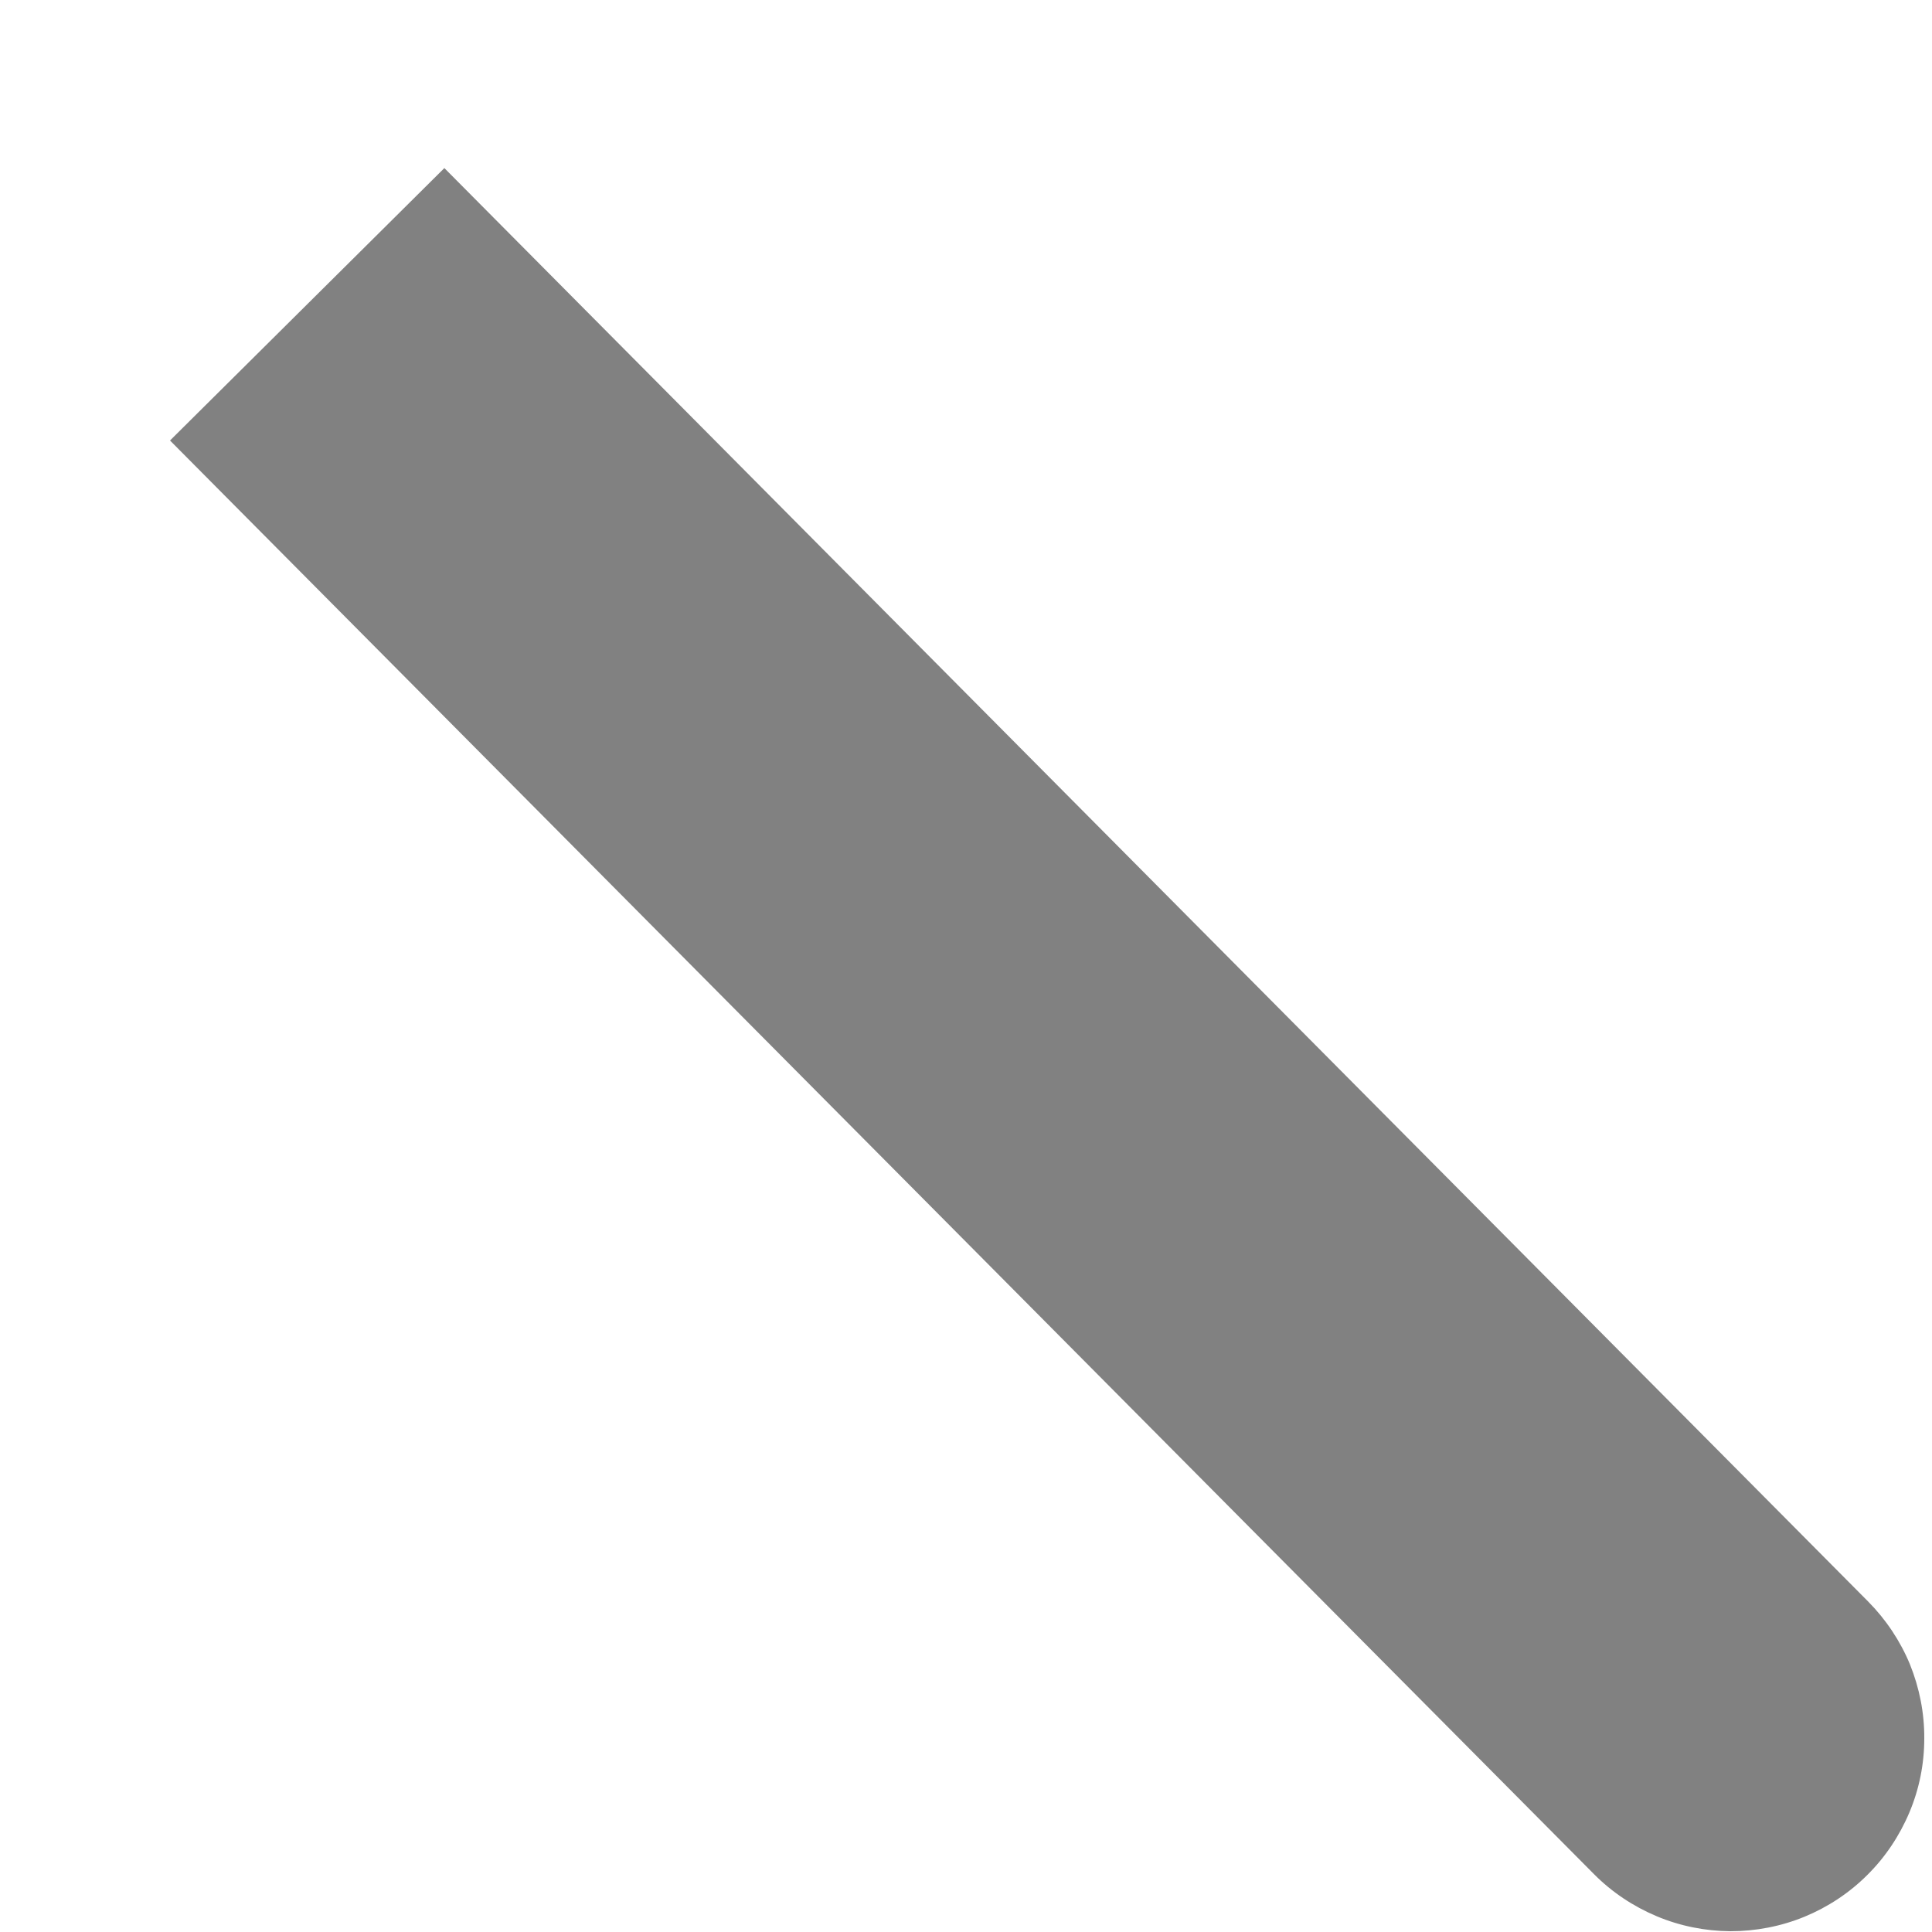 <svg width="10" height="10" viewBox="0 0 10 10" fill="none" xmlns="http://www.w3.org/2000/svg">
<path d="M9.67 8.29L2.3 0.87L0.88 2.28L8.25 9.7C8.342 9.793 8.453 9.867 8.574 9.918C8.695 9.969 8.825 9.995 8.956 9.996C9.088 9.996 9.218 9.971 9.34 9.921C9.461 9.871 9.572 9.798 9.665 9.705C9.758 9.613 9.832 9.502 9.883 9.381C9.934 9.26 9.96 9.13 9.96 8.999C9.961 8.867 9.935 8.737 9.886 8.615C9.836 8.494 9.762 8.383 9.67 8.29Z" fill="#818181"/>
</svg>
